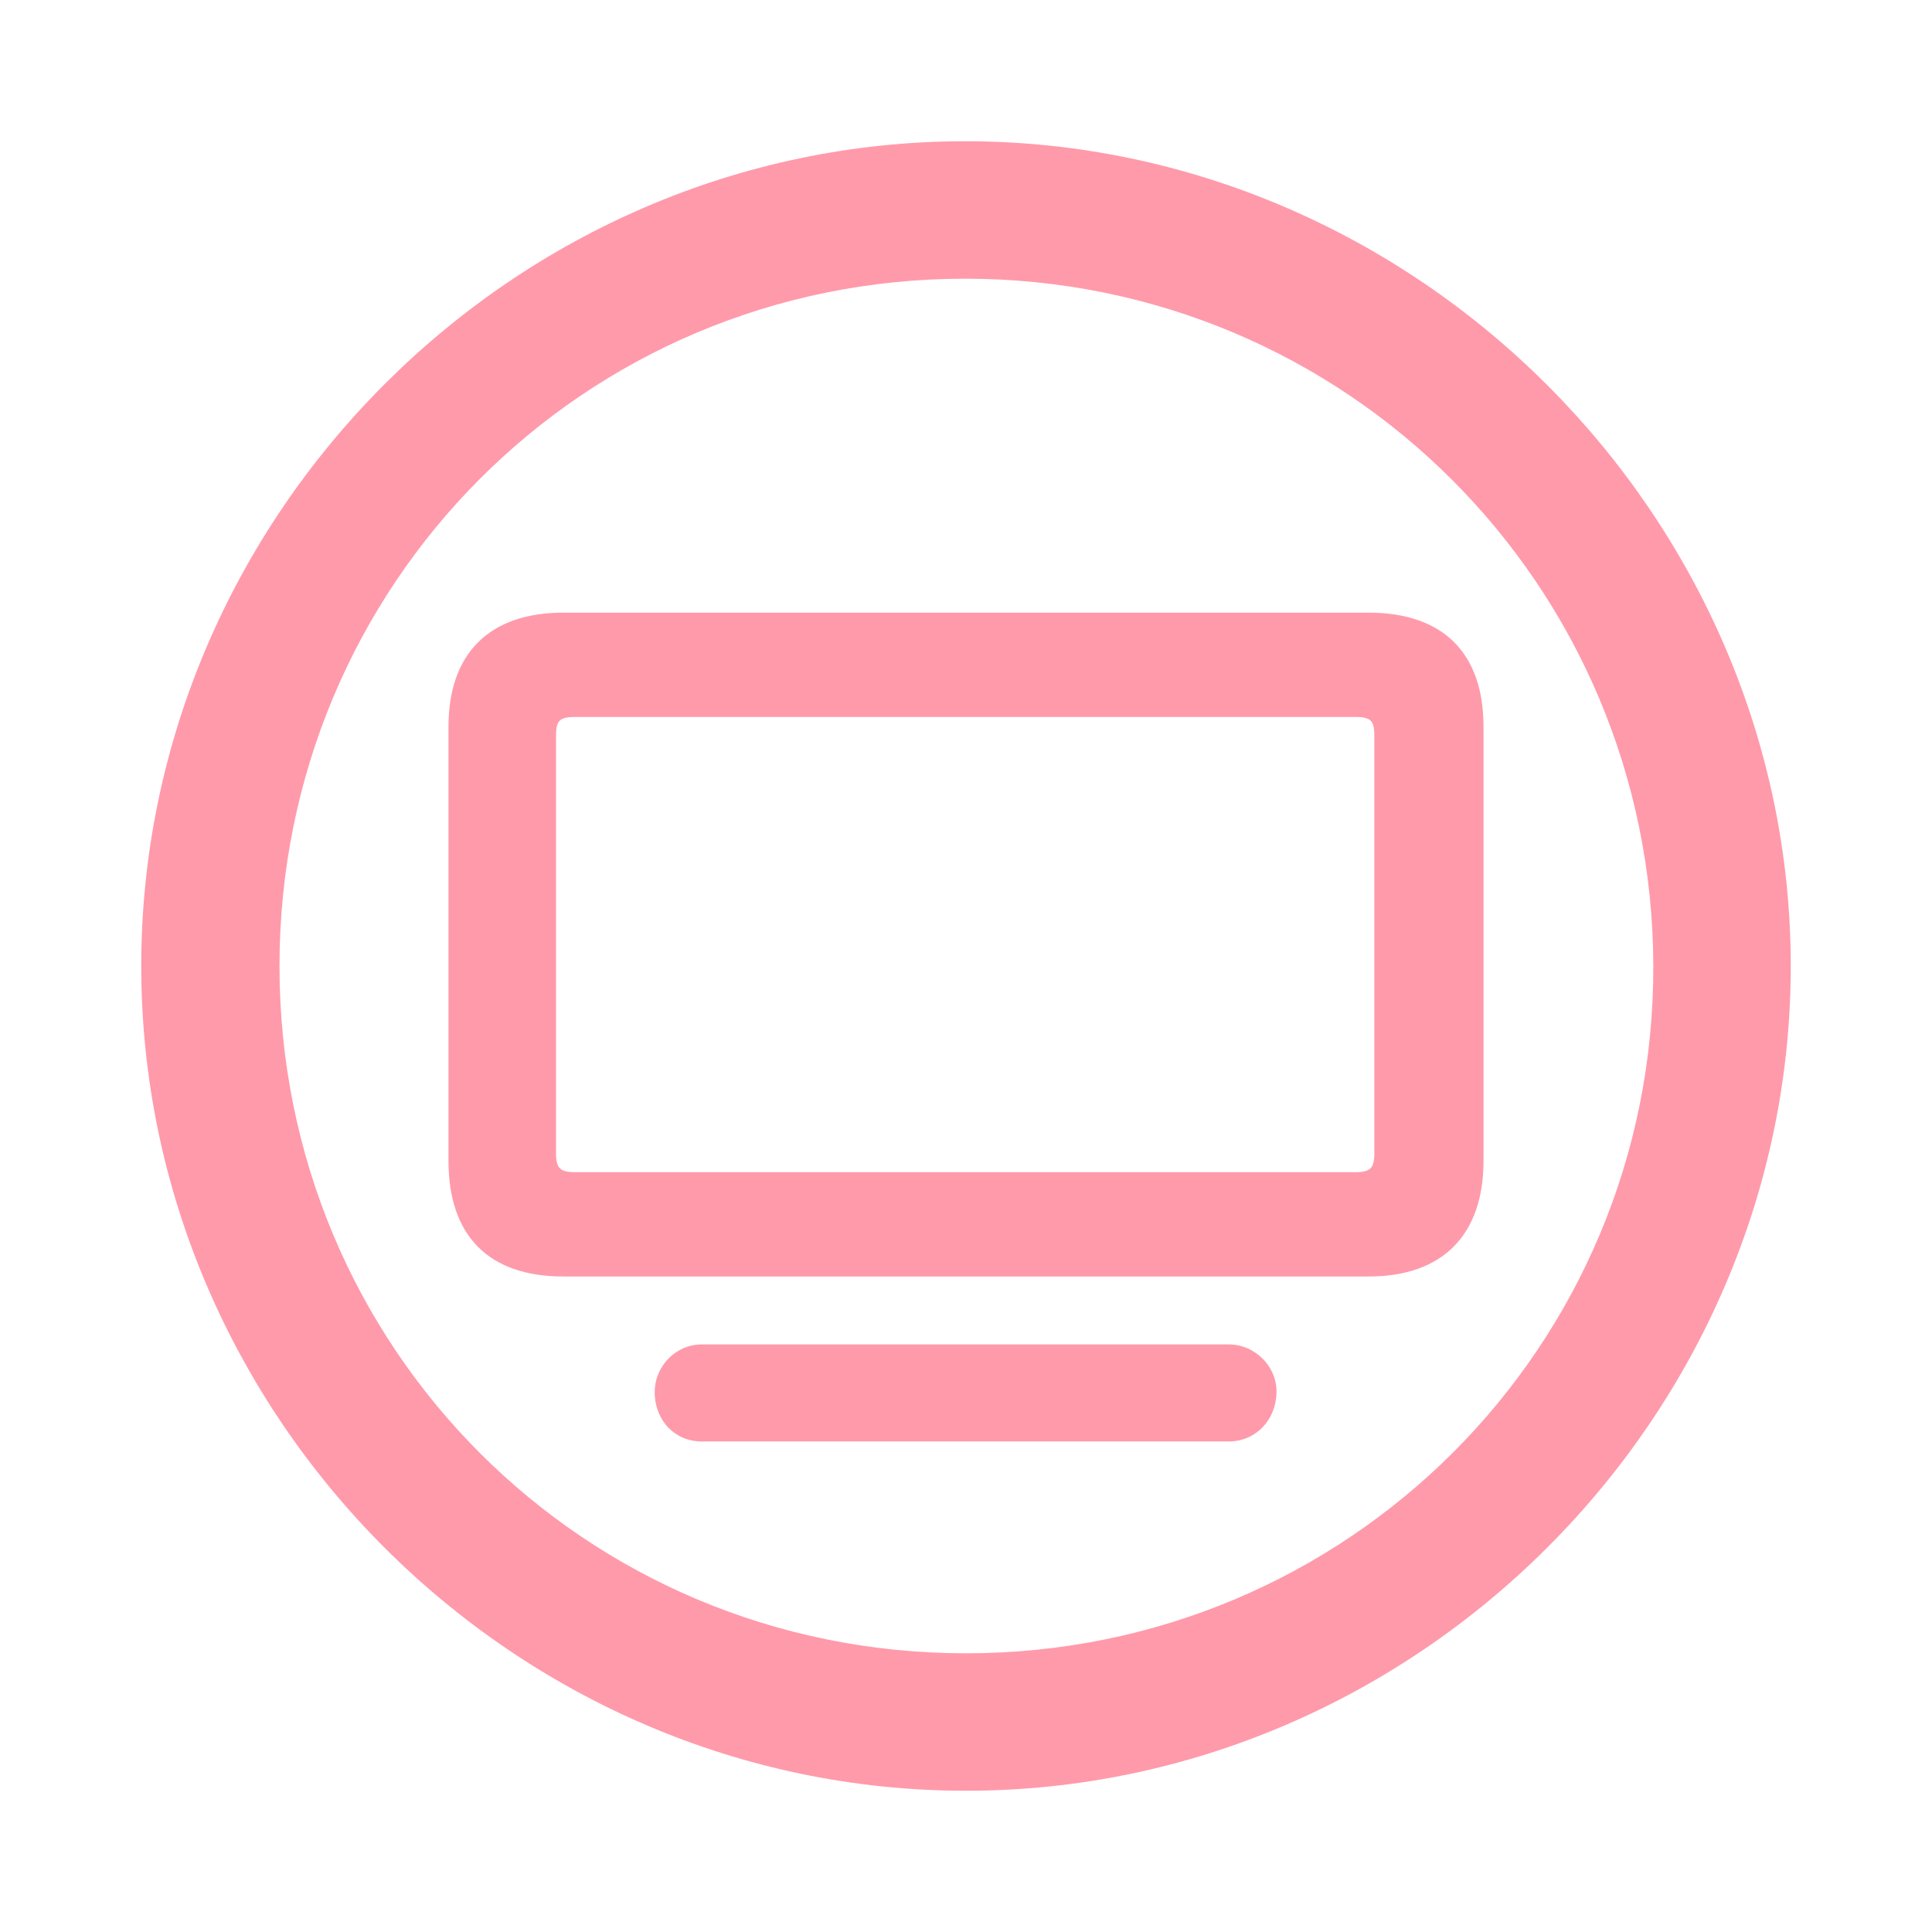 <!DOCTYPE svg PUBLIC "-//W3C//DTD SVG 1.1//EN" "http://www.w3.org/Graphics/SVG/1.1/DTD/svg11.dtd">
<!-- Uploaded to: SVG Repo, www.svgrepo.com, Transformed by: SVG Repo Mixer Tools -->
<svg fill="#ff9aab" width="800px" height="800px" viewBox="0 0 56 56" xmlns="http://www.w3.org/2000/svg">
<g id="SVGRepo_bgCarrier" stroke-width="0"/>
<g id="SVGRepo_tracerCarrier" stroke-linecap="round" stroke-linejoin="round"/>
<g id="SVGRepo_iconCarrier">
<path d="M 28 51.906 C 41.055 51.906 51.906 41.078 51.906 28 C 51.906 14.945 41.031 4.094 27.977 4.094 C 14.898 4.094 4.094 14.945 4.094 28 C 4.094 41.078 14.922 51.906 28 51.906 Z M 28 47.922 C 16.937 47.922 8.101 39.062 8.101 28 C 8.101 16.961 16.914 8.078 27.977 8.078 C 39.016 8.078 47.898 16.961 47.922 28 C 47.945 39.062 39.039 47.922 28 47.922 Z M 16.328 37 L 39.672 37 C 41.805 37 43 35.805 43 33.648 L 43 21.062 C 43 18.93 41.828 17.758 39.672 17.758 L 16.328 17.758 C 14.195 17.758 13 18.93 13 21.062 L 13 33.648 C 13 35.828 14.172 37 16.328 37 Z M 16.68 33.977 C 16.234 33.977 16.117 33.859 16.117 33.438 L 16.117 21.32 C 16.117 20.875 16.234 20.781 16.68 20.781 L 39.273 20.781 C 39.742 20.781 39.836 20.898 39.836 21.32 L 39.836 33.438 C 39.836 33.859 39.719 33.977 39.273 33.977 Z M 20.336 41.781 L 35.617 41.781 C 36.391 41.781 36.977 41.172 37 40.375 C 37.023 39.625 36.391 38.969 35.617 38.969 L 20.336 38.969 C 19.586 38.969 18.977 39.602 18.977 40.352 C 18.977 41.172 19.562 41.781 20.336 41.781 Z"/>
</g>
</svg>
